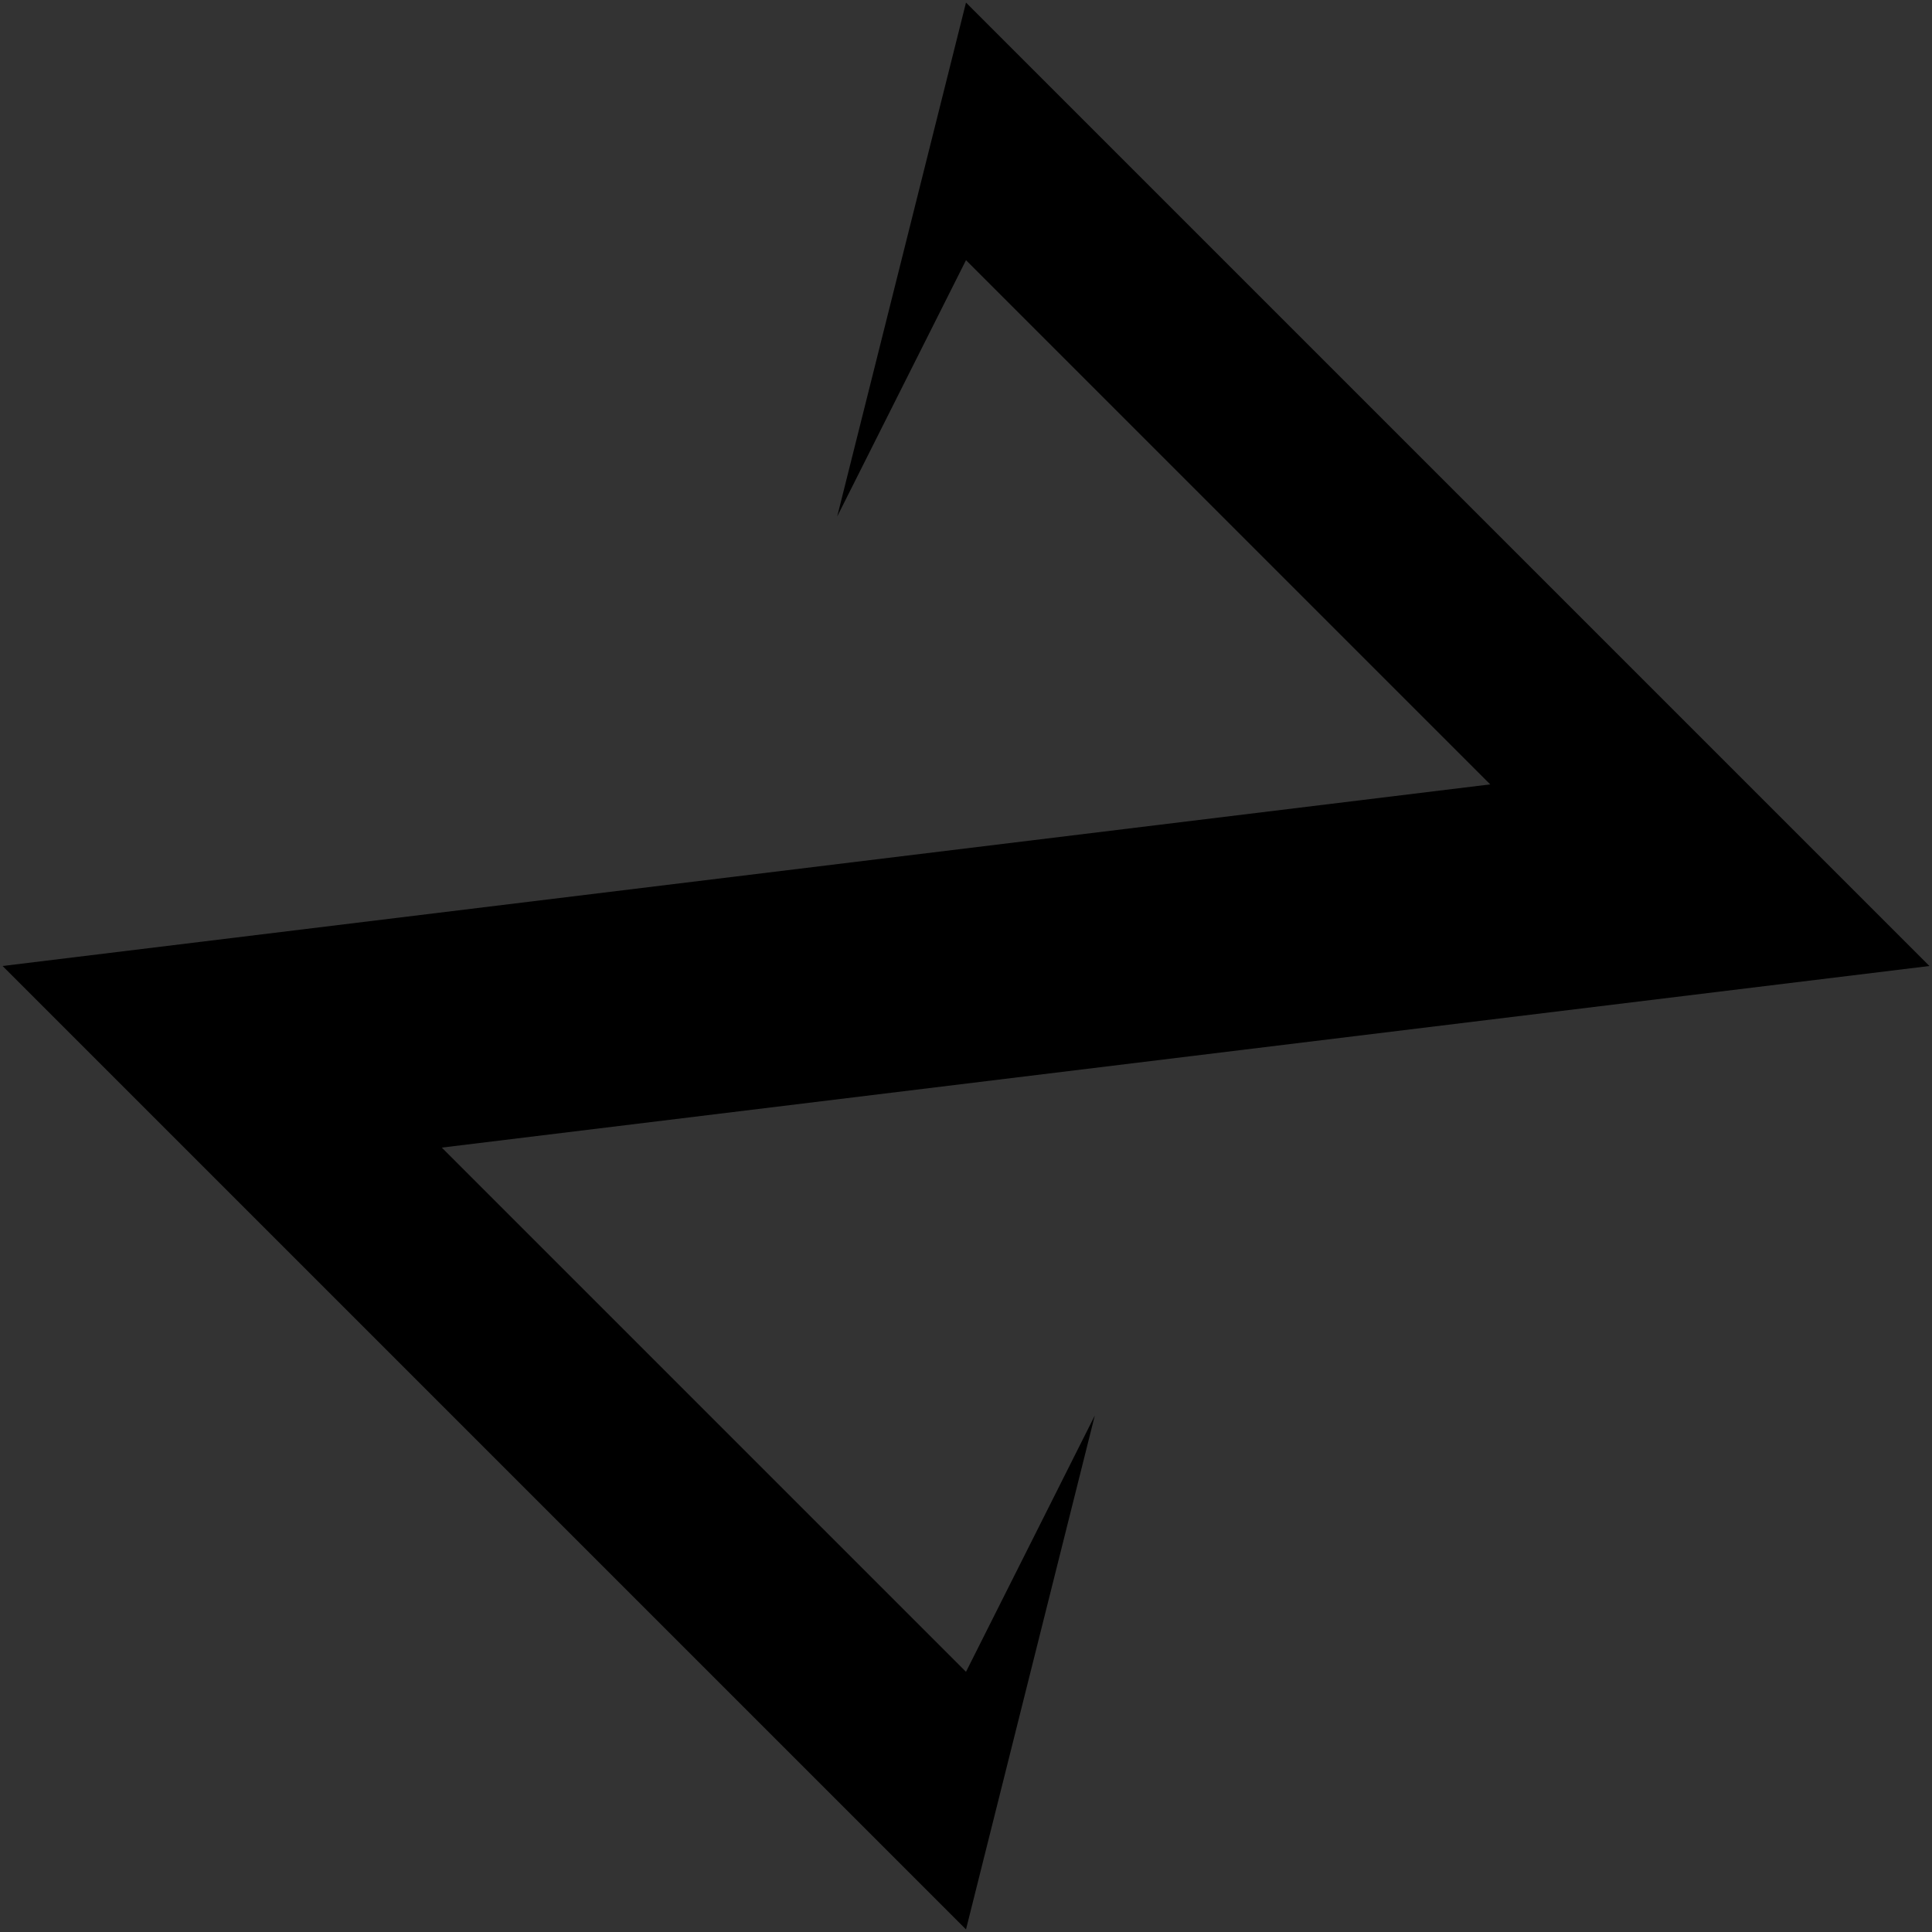 <?xml version="1.0" encoding="utf-8"?>
<!-- Generator: Adobe Illustrator 24.3.0, SVG Export Plug-In . SVG Version: 6.00 Build 0)  -->
<svg version="1.1" id="Layer_1" xmlns="http://www.w3.org/2000/svg" xmlns:xlink="http://www.w3.org/1999/xlink" x="0px" y="0px"
	 viewBox="0 0 150 150" style="enable-background:new 0 0 150 150;" xml:space="preserve">
<rect x="0" y="0" width="150" height="150" fill="#333333" stroke="none"/>
<style type="text/css">
	.st0{fill:#FFFFFF;}
	.st1{fill:#8E5924;}
	.st2{fill:#F89A1C;}
</style>
<polygon points="85,109.9 75,149.8 0.2,75 115.7,60.9 75,20.2 65,40.1 75,0.2 149.8,75 34.3,89.1 75,129.8 "/>
<g>
	<polygon class="st0" points="333.8,75.2 349.4,101.3 271.1,101.3 324.2,33.4 281.5,33.4 286.8,49.1 271.1,23 349.4,23 296.3,90.9 
		339,90.9 	"/>
	<g>
		<path class="st0" d="M403.3,91.5c-16.2,0-29.4-13.2-29.4-29.4c0-16.2,13.2-29.4,29.4-29.4s29.4,13.2,29.4,29.4
			C432.7,78.4,419.5,91.5,403.3,91.5z M403.3,41.2c-11.6,0-21,9.4-21,21s9.4,21,21,21c11.6,0,21-9.4,21-21S414.9,41.2,403.3,41.2z"
			/>
	</g>
	<path class="st0" d="M501.2,62.2c0,12.8-8.2,23.7-19.6,27.7c-3.1,1.1-6.4,1.7-9.8,1.7h-24.5v-8.4h24.5c11.6,0,21-9.4,21-21
		c0-11.6-9.4-21-21-21h-24.5v-8.4h24.5c3.4,0,6.7,0.6,9.8,1.7C493,38.5,501.2,49.4,501.2,62.2z"/>
	<path class="st0" d="M612.7,62.2c0,12.8,8.2,23.7,19.6,27.7c3.1,1.1,6.4,1.7,9.8,1.7h24.5v-8.4h-24.5c-11.6,0-21-9.4-21-21
		c0-11.6,9.4-21,21-21h24.5v-8.4h-24.5c-3.4,0-6.7,0.6-9.8,1.7C620.9,38.5,612.7,49.4,612.7,62.2z"/>
	<rect x="516.2" y="32.8" class="st0" width="9.2" height="58.8"/>
	<polygon class="st0" points="598,91.5 588.8,91.5 569.2,44.5 549.6,91.5 540.4,91.5 564.6,33.4 564.9,32.8 573.6,32.8 573.8,33.4 	
		"/>
	<polygon class="st0" points="574.1,32.8 573.8,33.4 573.6,32.8 	"/>
	<polygon class="st0" points="564.9,32.8 564.6,33.4 564.3,32.8 	"/>
</g>
<g>
	<polygon class="st1" points="12,245.7 96,245.7 138,287.7 	"/>
	<polygon class="st2" points="12,245.7 96,245.7 138,203.7 	"/>
</g>
<g>
	<polygon class="st1" points="138,356.5 54,356.5 12,398.5 	"/>
	<polygon class="st2" points="138,356.5 54,356.5 12,314.5 	"/>
</g>
</svg>
